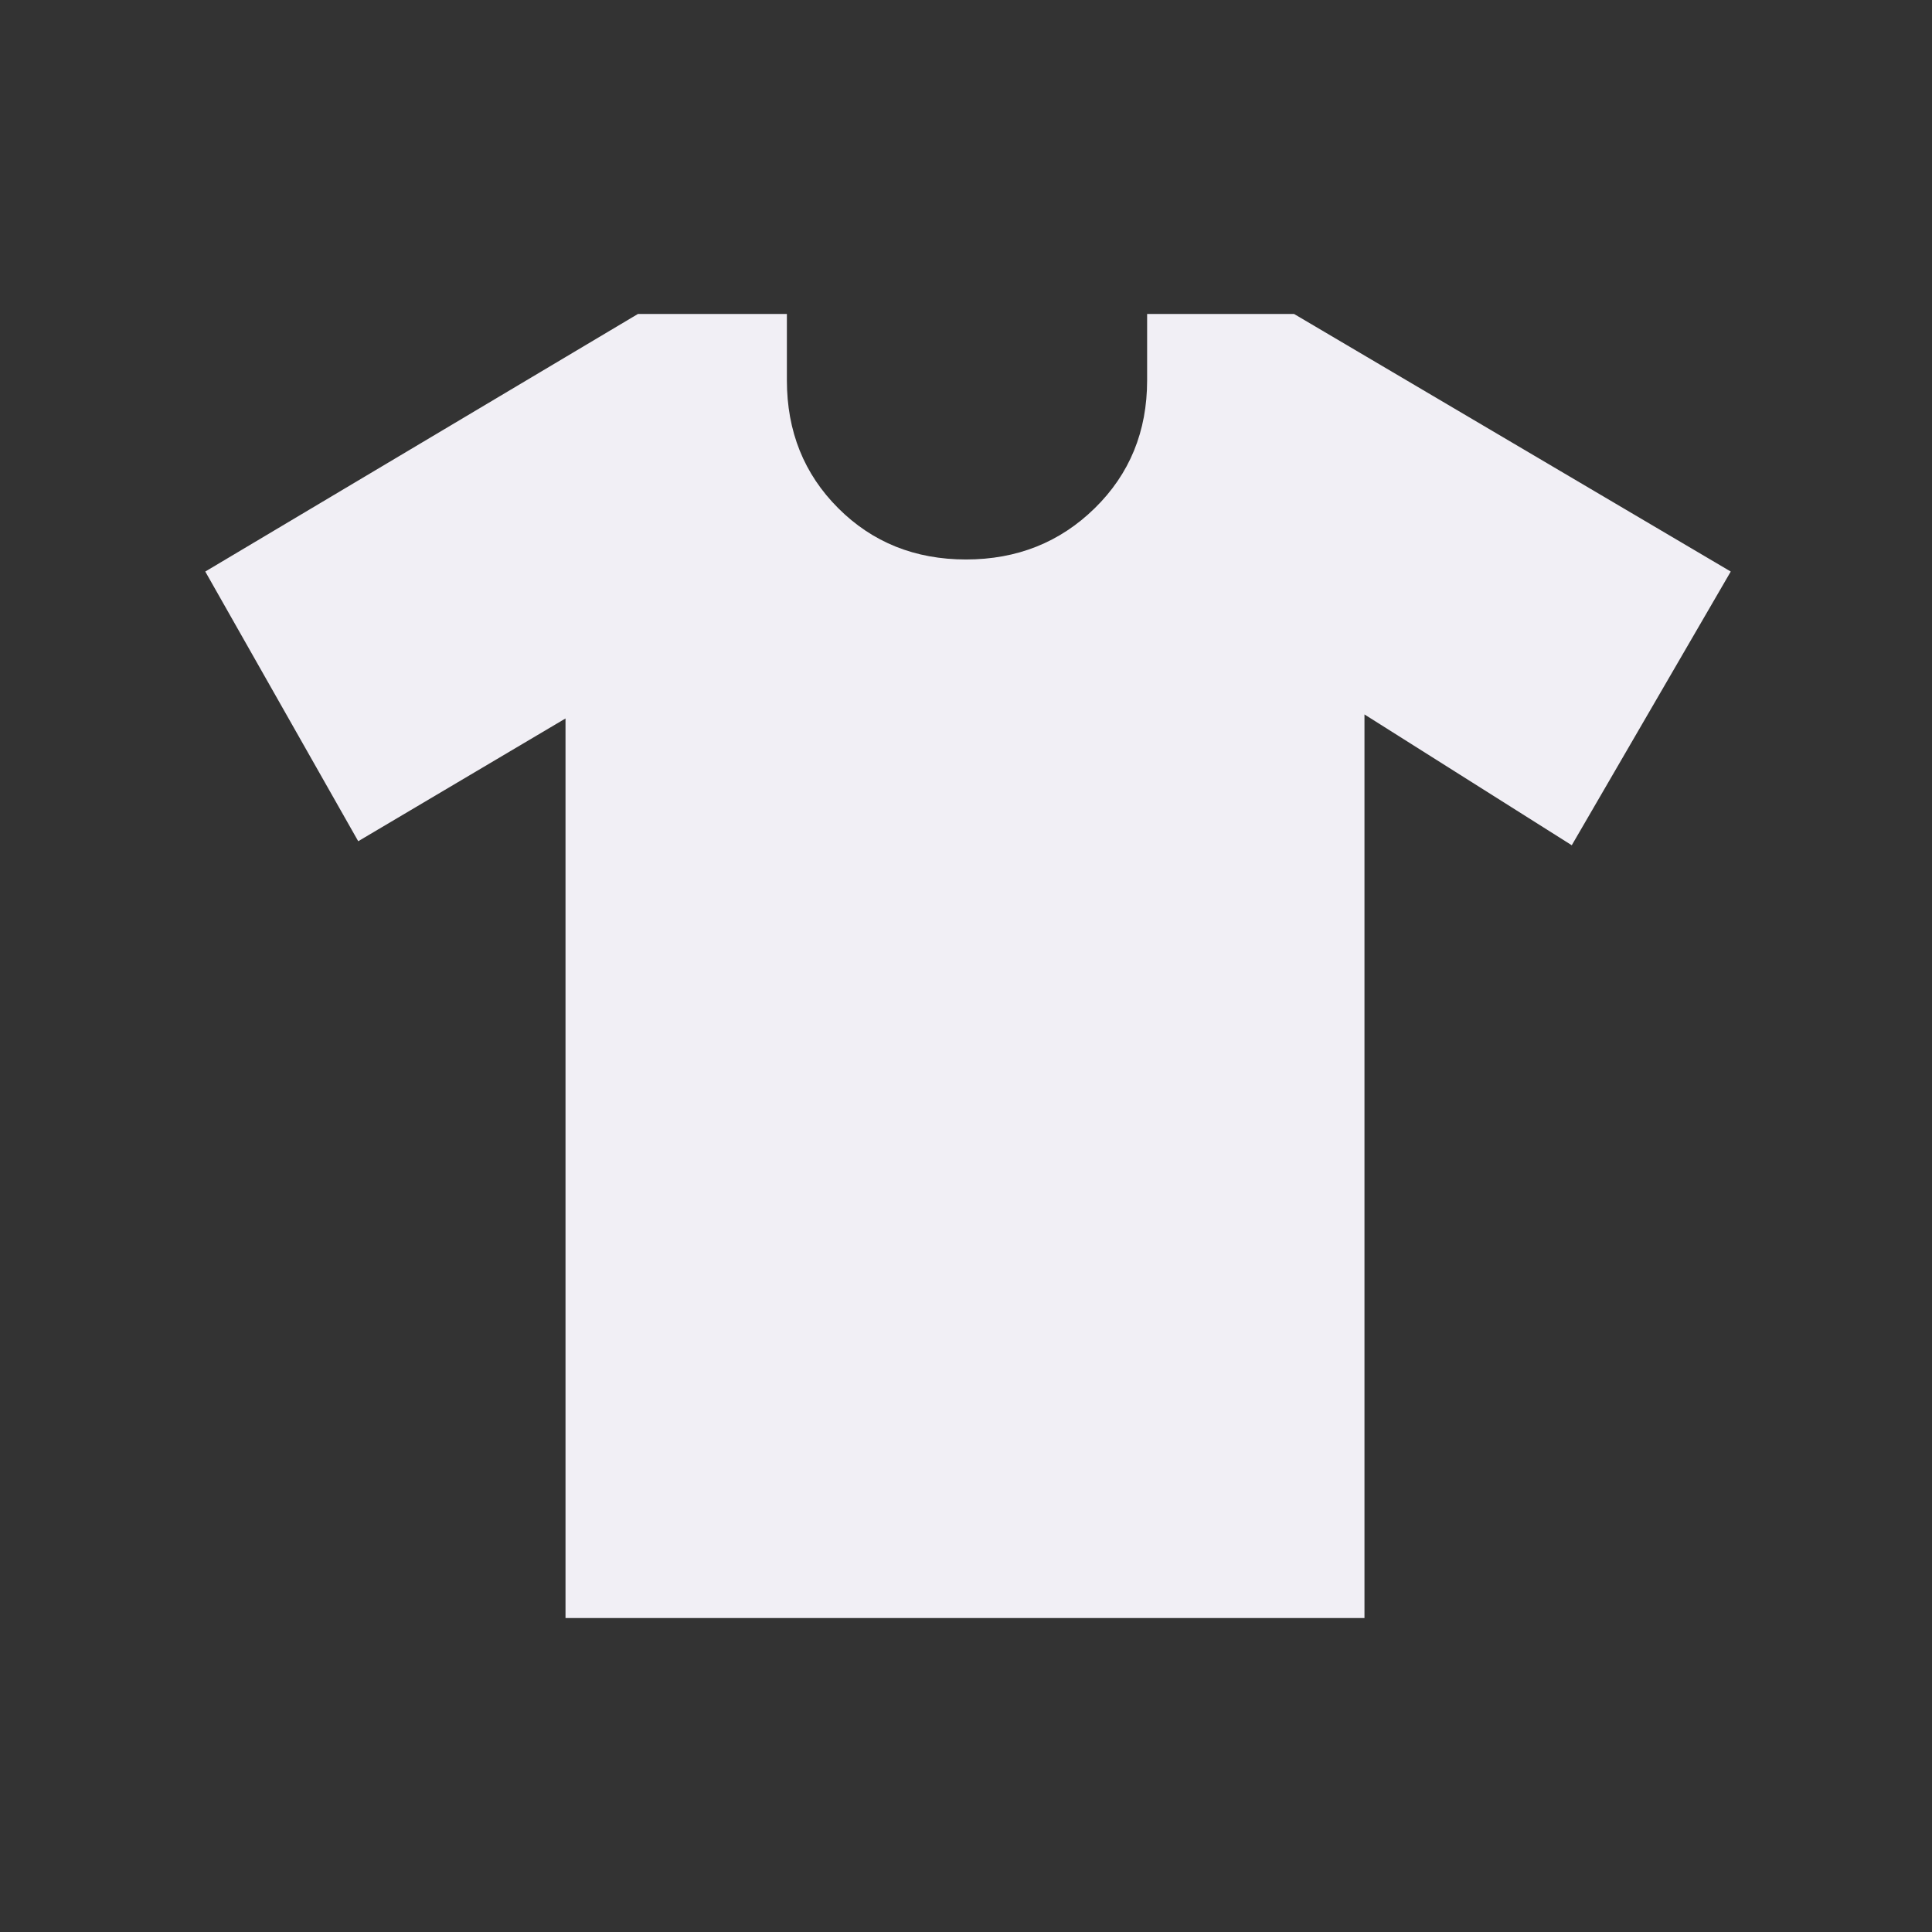 <svg xmlns="http://www.w3.org/2000/svg" height="48px" viewBox="0 -960 960 960" width="48px" fill="#f1eff5"><rect x="0" y="-960" width="960" height="960" fill="#333333" stroke="none"/><path d="m281-603-103 61-76-134 215-128h74v33q0 38 25.5 63.5T480-682q38 0 64-25.5t26-63.5v-33h73l217 128-79 136-103-65v449H281v-447Z"/></svg>